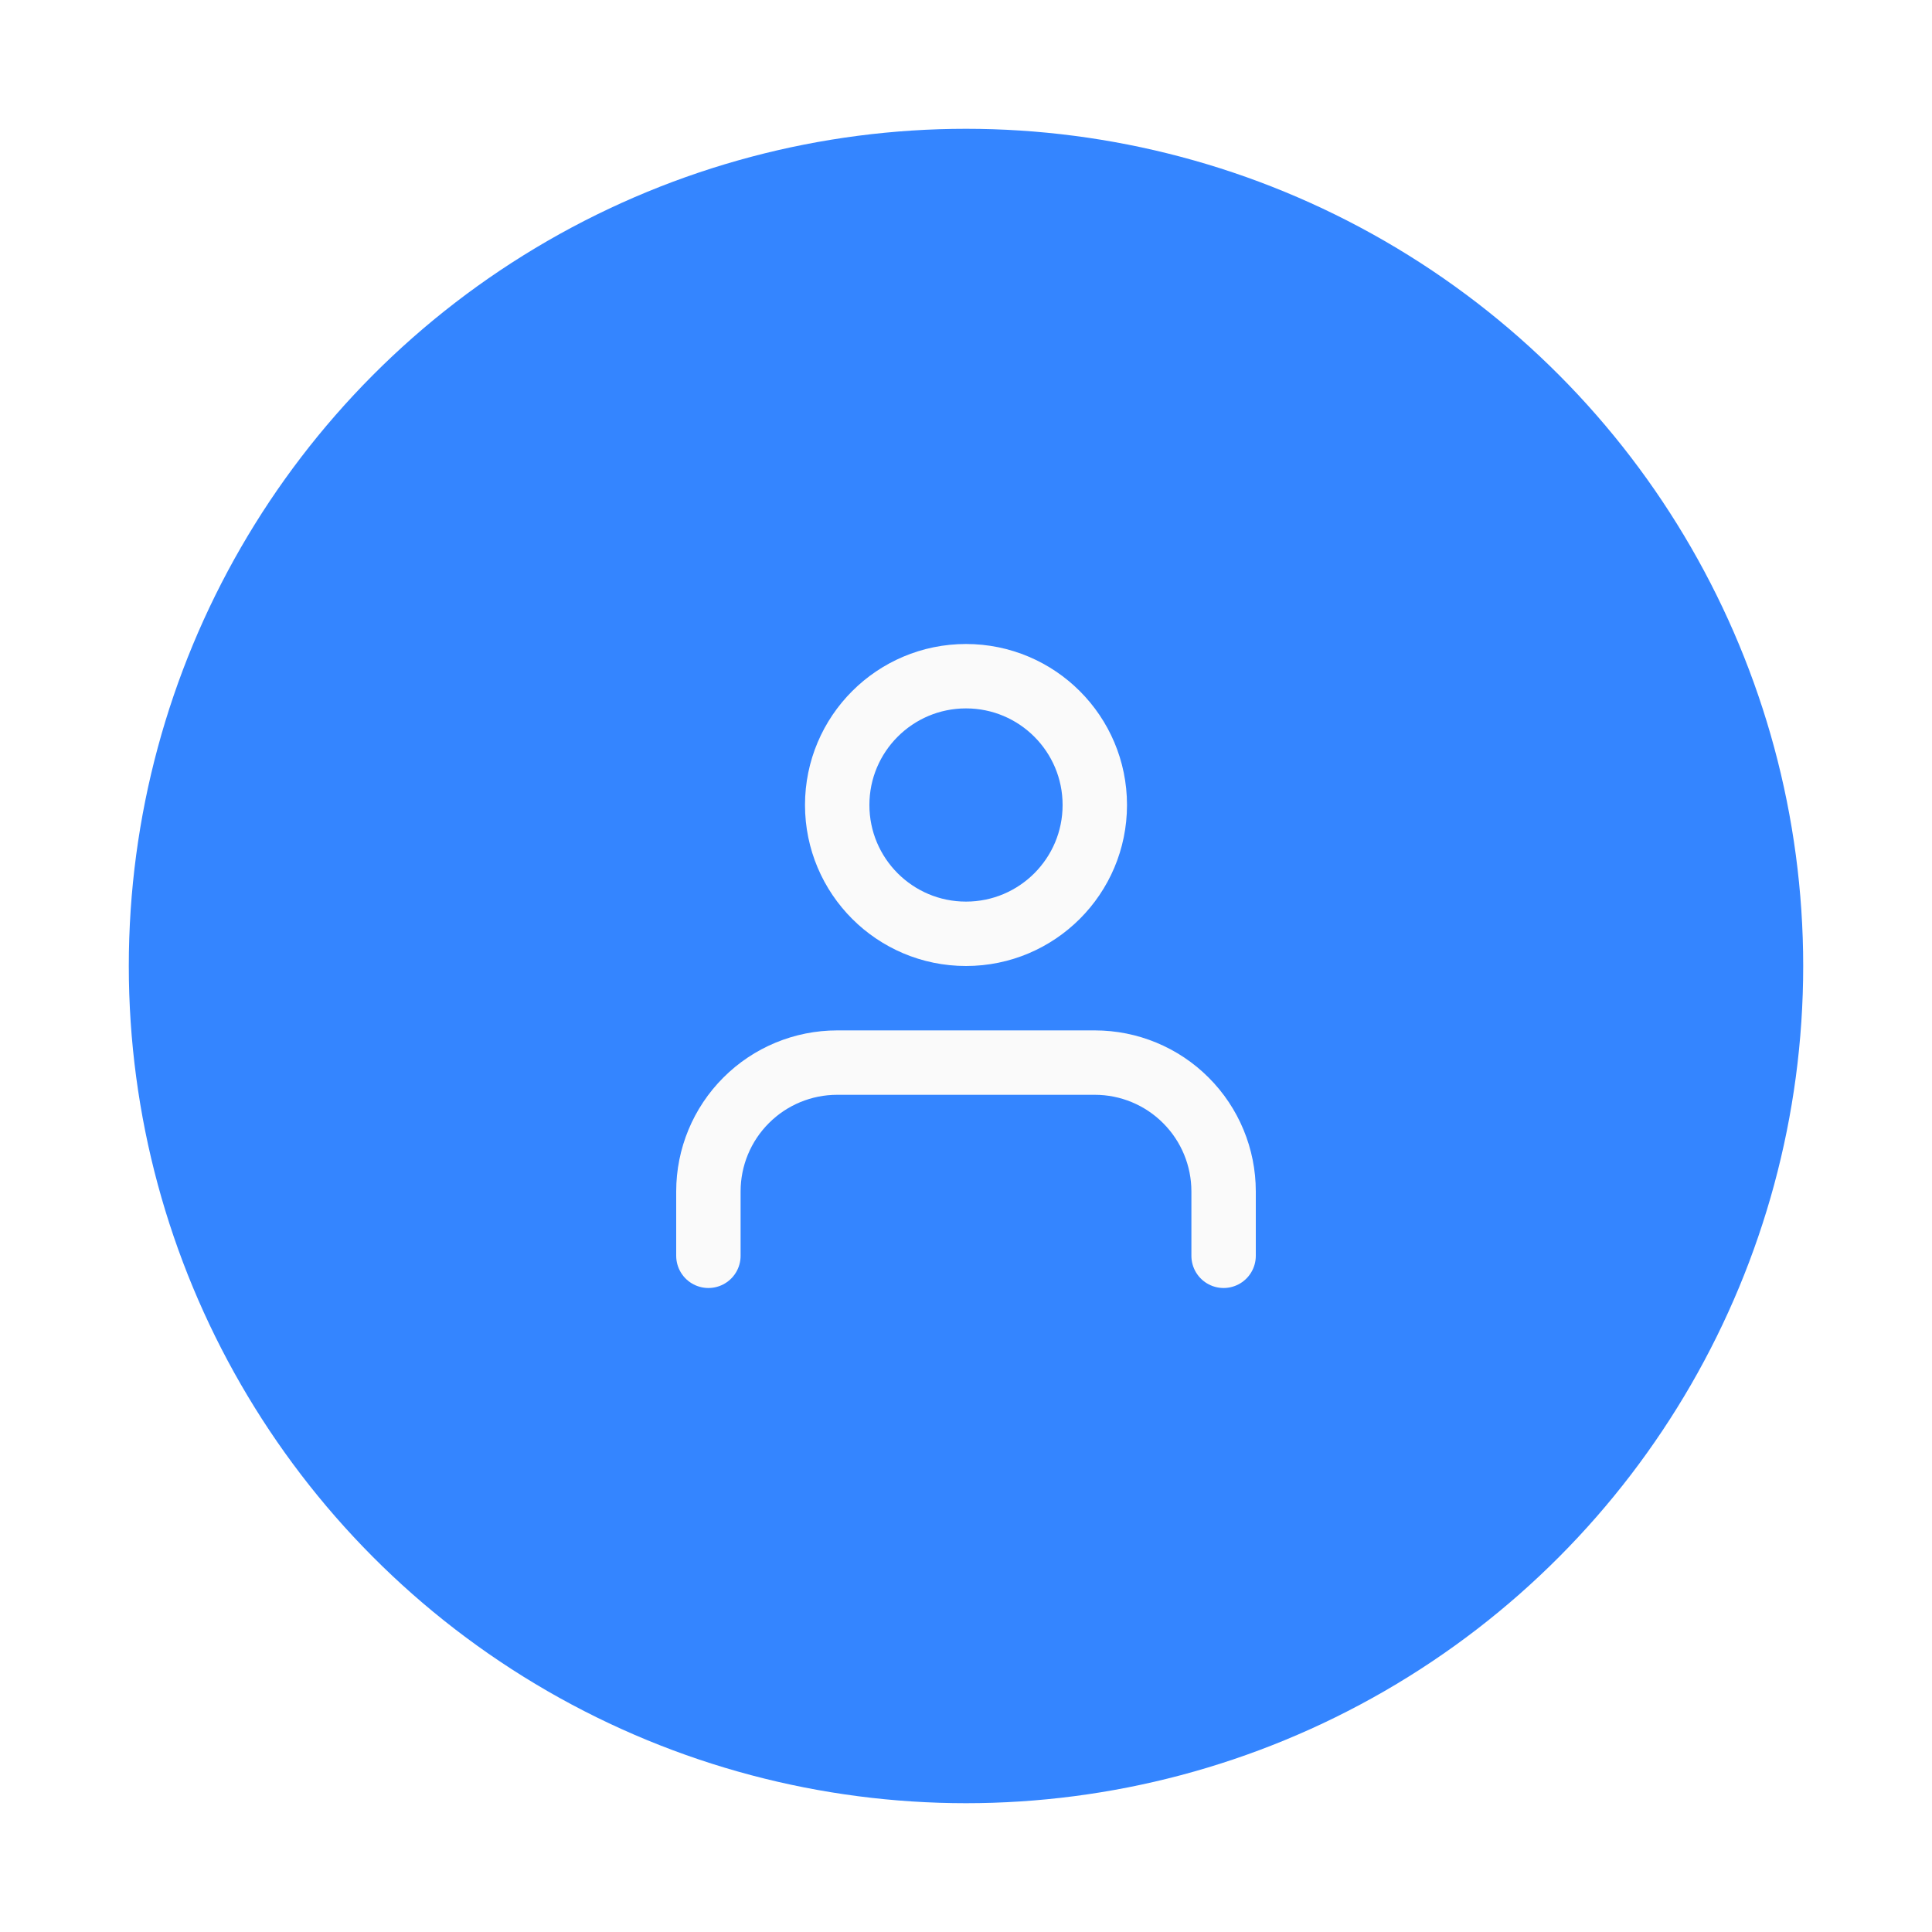 <svg width="60" height="60" viewBox="0 0 60 60" fill="none" xmlns="http://www.w3.org/2000/svg">
<g filter="url(#filter0_d_153_2402)">
<circle cx="30" cy="26" r="26" fill="#3485FF"/>
<path d="M38 35V33C38 31.939 37.579 30.922 36.828 30.172C36.078 29.421 35.061 29 34 29H26C24.939 29 23.922 29.421 23.172 30.172C22.421 30.922 22 31.939 22 33V35" stroke="#FAFAFA" stroke-width="2" stroke-linecap="round" stroke-linejoin="round"/>
<path d="M30 25C32.209 25 34 23.209 34 21C34 18.791 32.209 17 30 17C27.791 17 26 18.791 26 21C26 23.209 27.791 25 30 25Z" stroke="#FAFAFA" stroke-width="2" stroke-linecap="round" stroke-linejoin="round"/>
</g>
<defs>
<filter id="filter0_d_153_2402" x="0" y="0" width="60" height="60" filterUnits="userSpaceOnUse" color-interpolation-filters="sRGB">
<feFlood flood-opacity="0" result="BackgroundImageFix"/>
<feColorMatrix in="SourceAlpha" type="matrix" values="0 0 0 0 0 0 0 0 0 0 0 0 0 0 0 0 0 0 127 0" result="hardAlpha"/>
<feOffset dy="4"/>
<feGaussianBlur stdDeviation="2"/>
<feComposite in2="hardAlpha" operator="out"/>
<feColorMatrix type="matrix" values="0 0 0 0 0 0 0 0 0 0 0 0 0 0 0 0 0 0 0.25 0"/>
<feBlend mode="normal" in2="BackgroundImageFix" result="effect1_dropShadow_153_2402"/>
<feBlend mode="normal" in="SourceGraphic" in2="effect1_dropShadow_153_2402" result="shape"/>
</filter>
</defs>
</svg>
